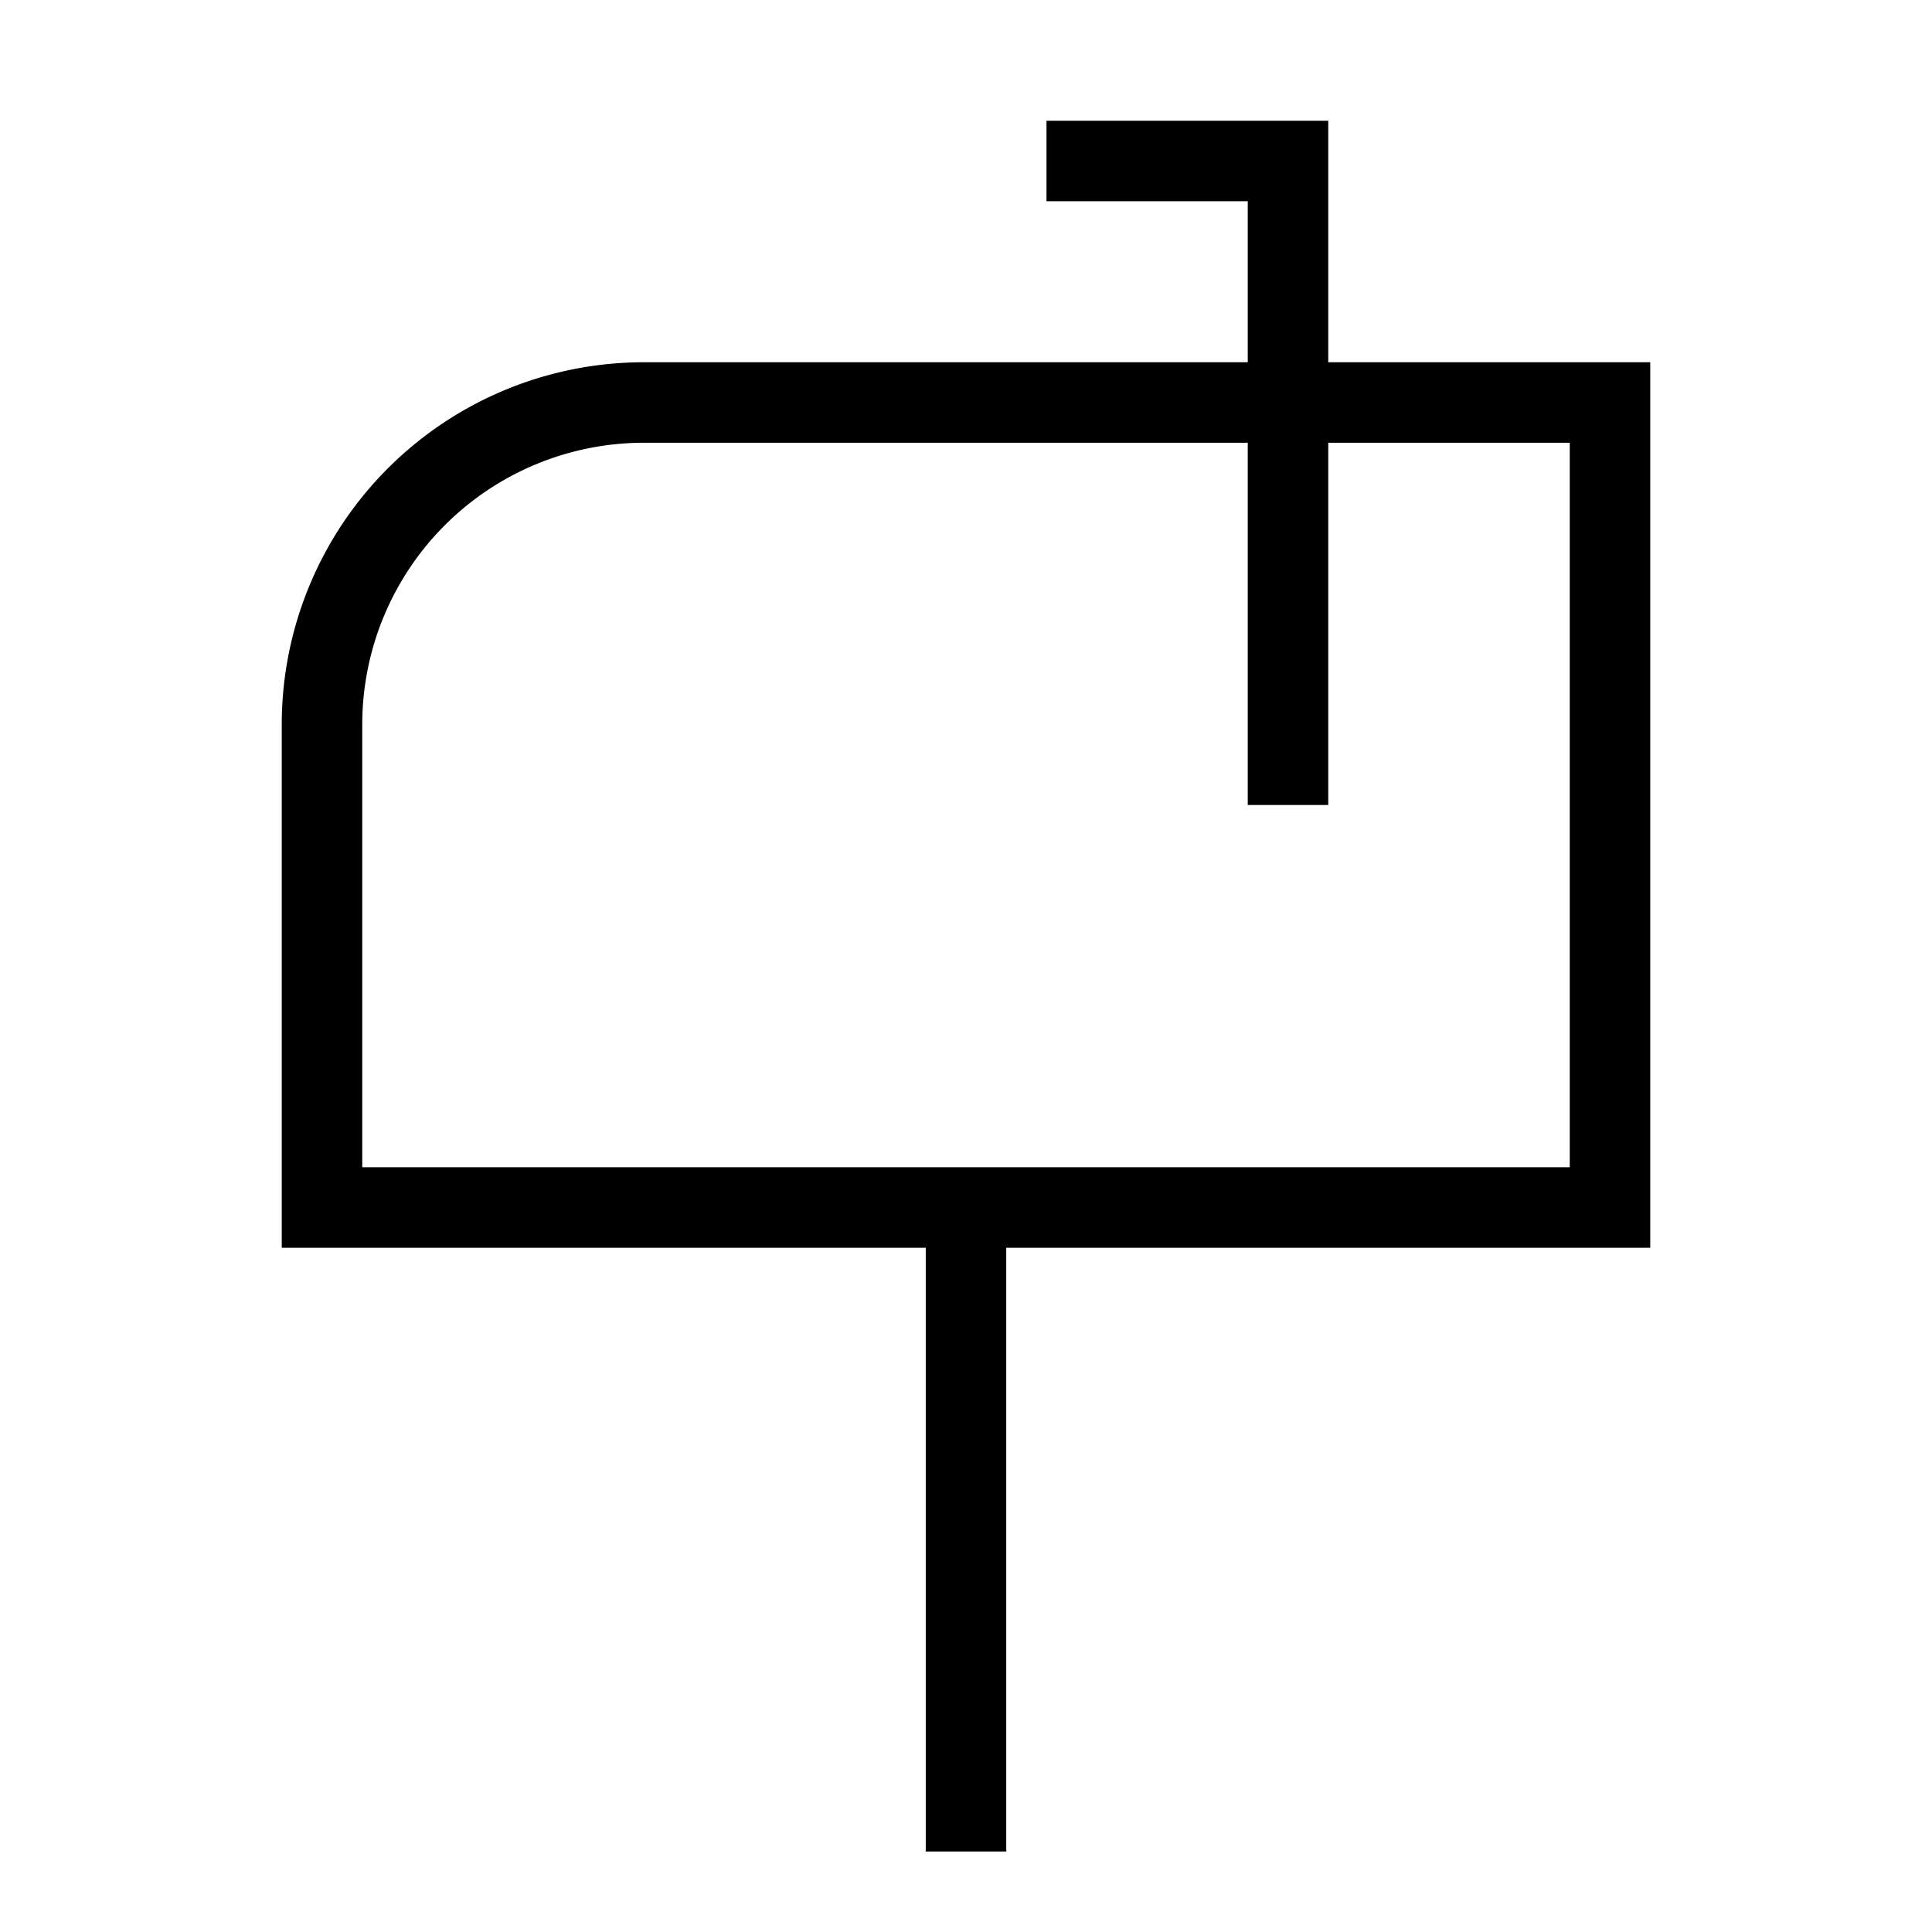 <svg xmlns="http://www.w3.org/2000/svg" fill="none" viewBox="0 0 24 24" id="Inbox-Post--Streamline-Sharp">
  <desc>
    Inbox Post Streamline Icon: https://streamlinehq.com
  </desc>
  <g id="inbox-post--mail-flag-new-open-inbox-mailbox-post">
    <path id="Rectangle 852" stroke="#000000" d="M4 9a4 4 0 0 1 4 -4h12v10H4V9Z" stroke-width="1"></path>
    <path id="Vector 2571" stroke="#000000" d="M16 10V2h-3" stroke-width="1"></path>
    <path id="Vector 2572" stroke="#000000" d="M12 15v8" stroke-width="1"></path>
  </g>
</svg>